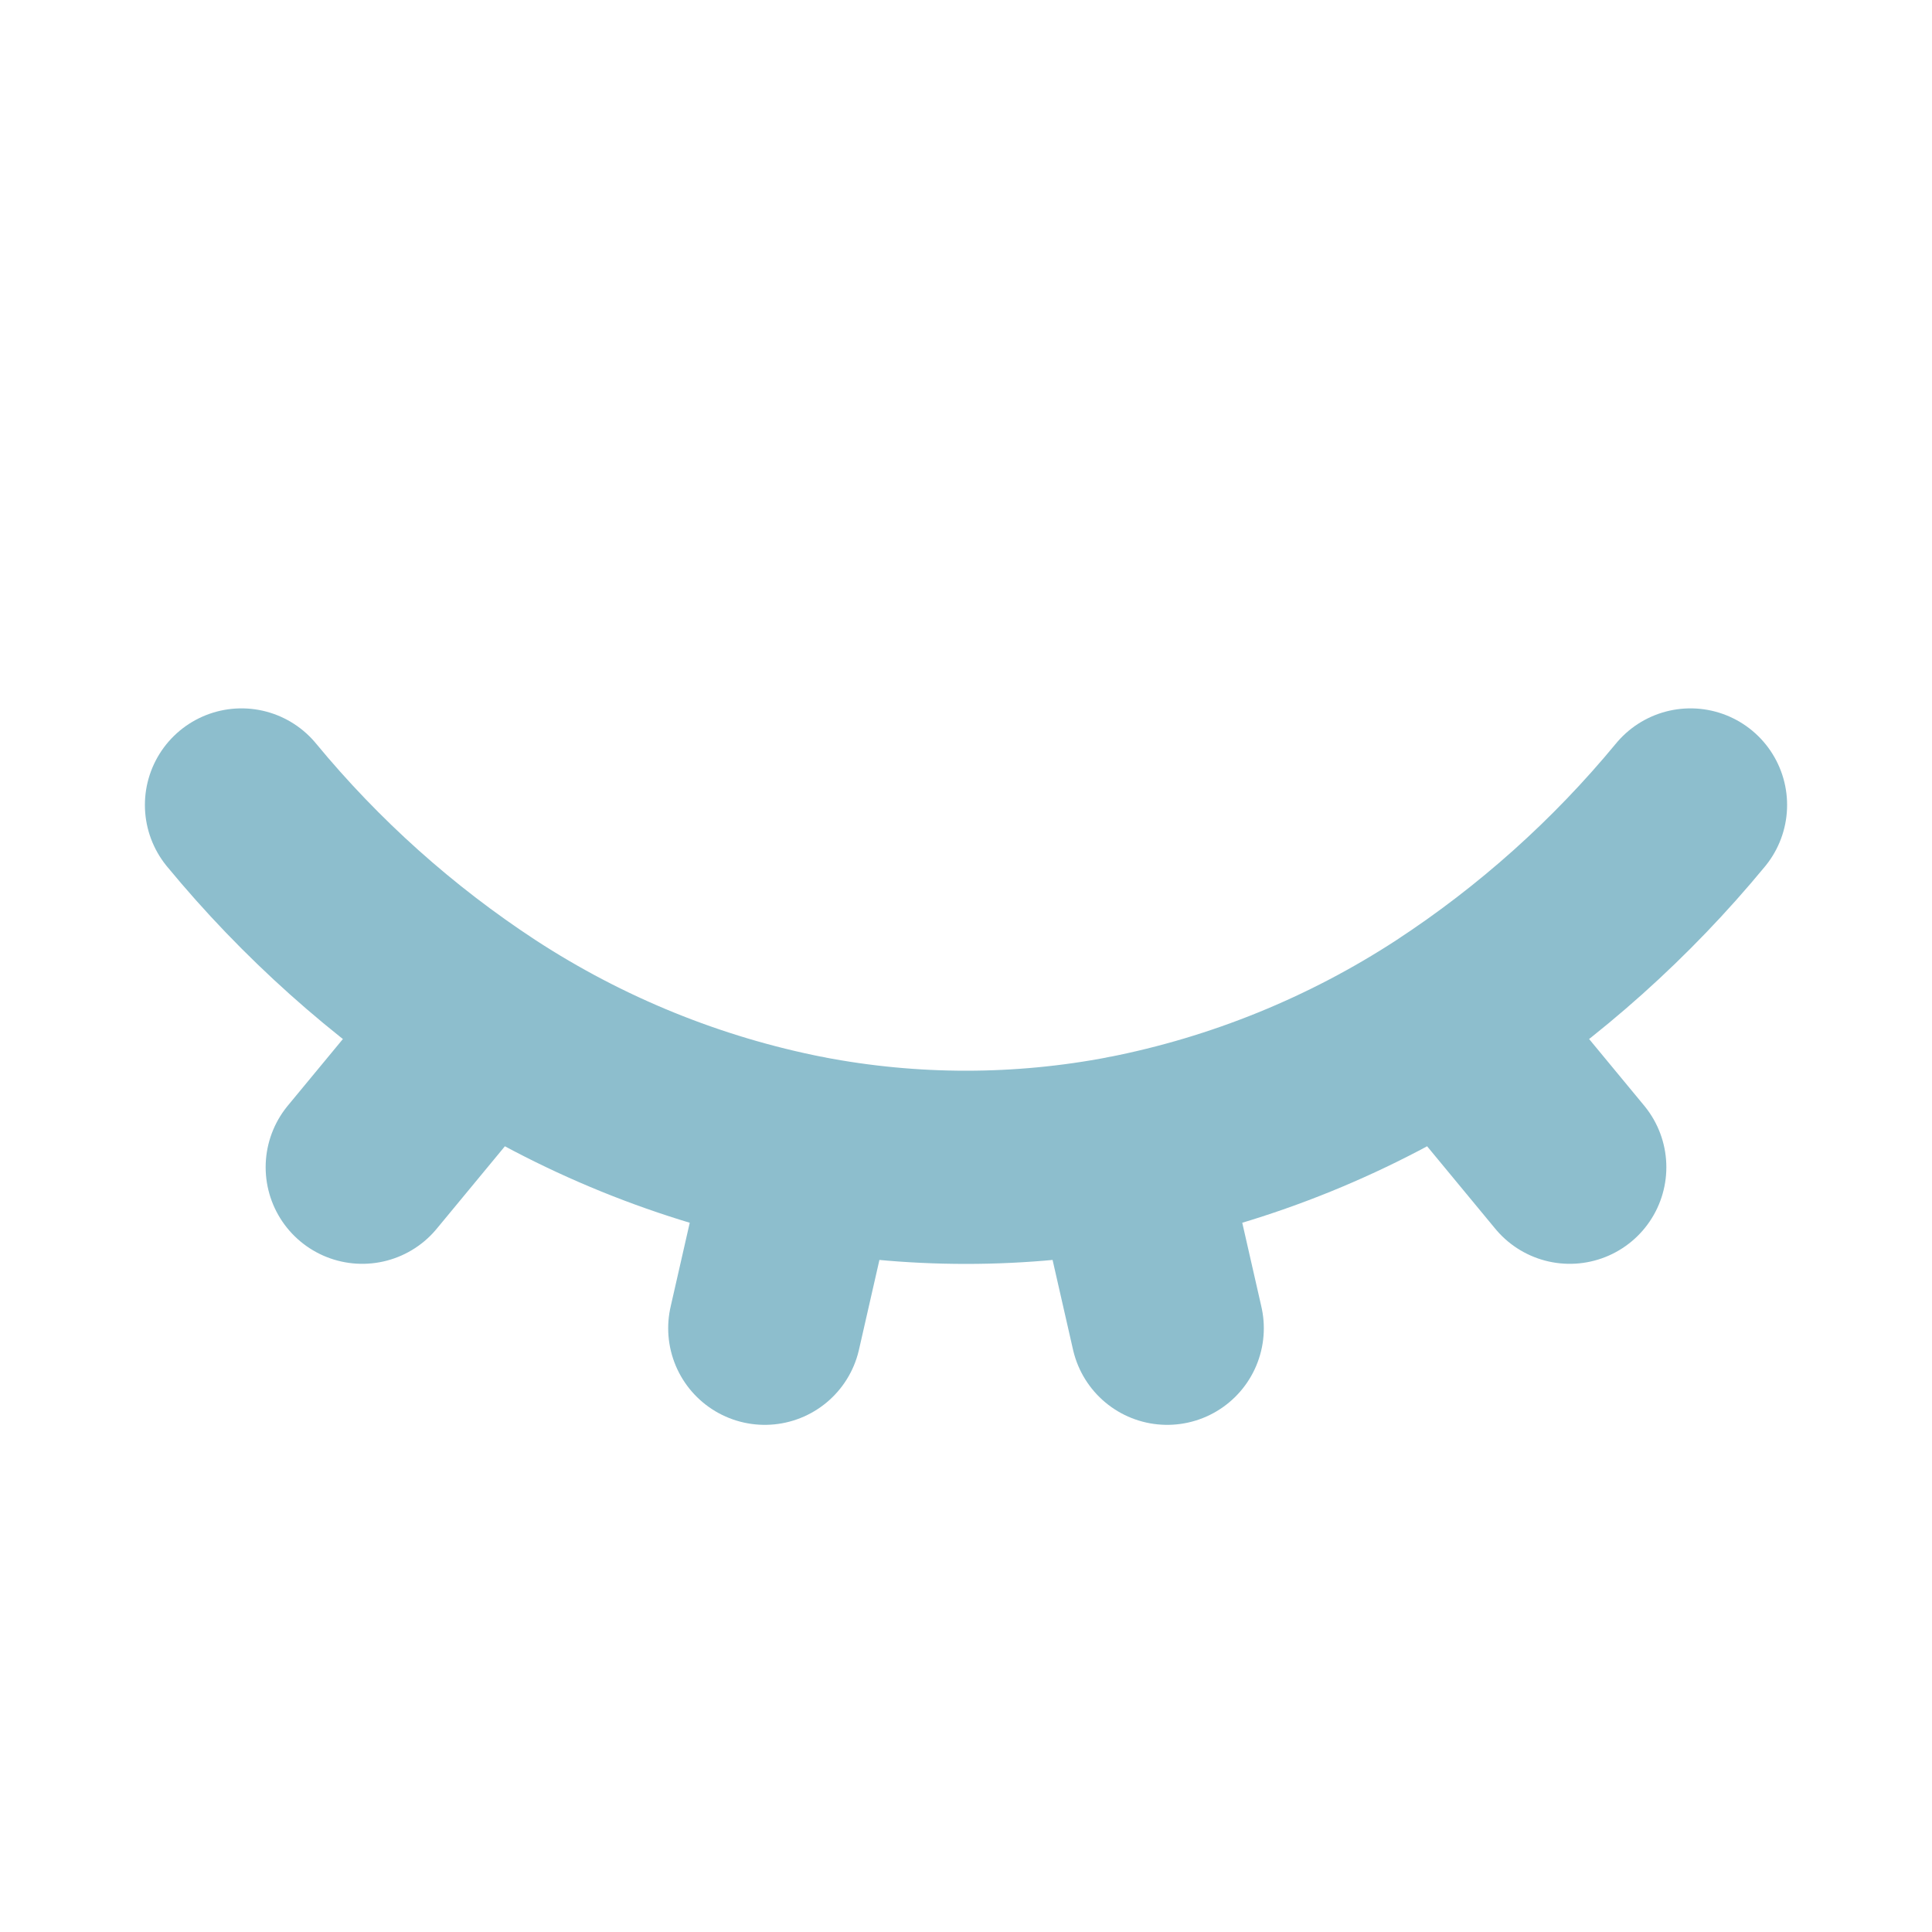 <svg width="20" height="20" viewBox="0 0 20 20" fill="none" xmlns="http://www.w3.org/2000/svg">
<path d="M2.5 8.333C3.216 9.201 4.059 9.955 5 10.571M5 10.571C6.014 11.232 7.146 11.692 8.333 11.925C9.434 12.137 10.566 12.137 11.667 11.925C12.854 11.692 13.986 11.232 15 10.571M5 10.571L3.75 12.083M17.5 8.333C16.784 9.201 15.941 9.955 15 10.571M15 10.571L16.25 12.083M8.333 11.924L7.917 13.75M11.667 11.924L12.083 13.75" stroke="#8DBECD" stroke-width="2" stroke-linecap="round" stroke-linejoin="round"/>
</svg>
